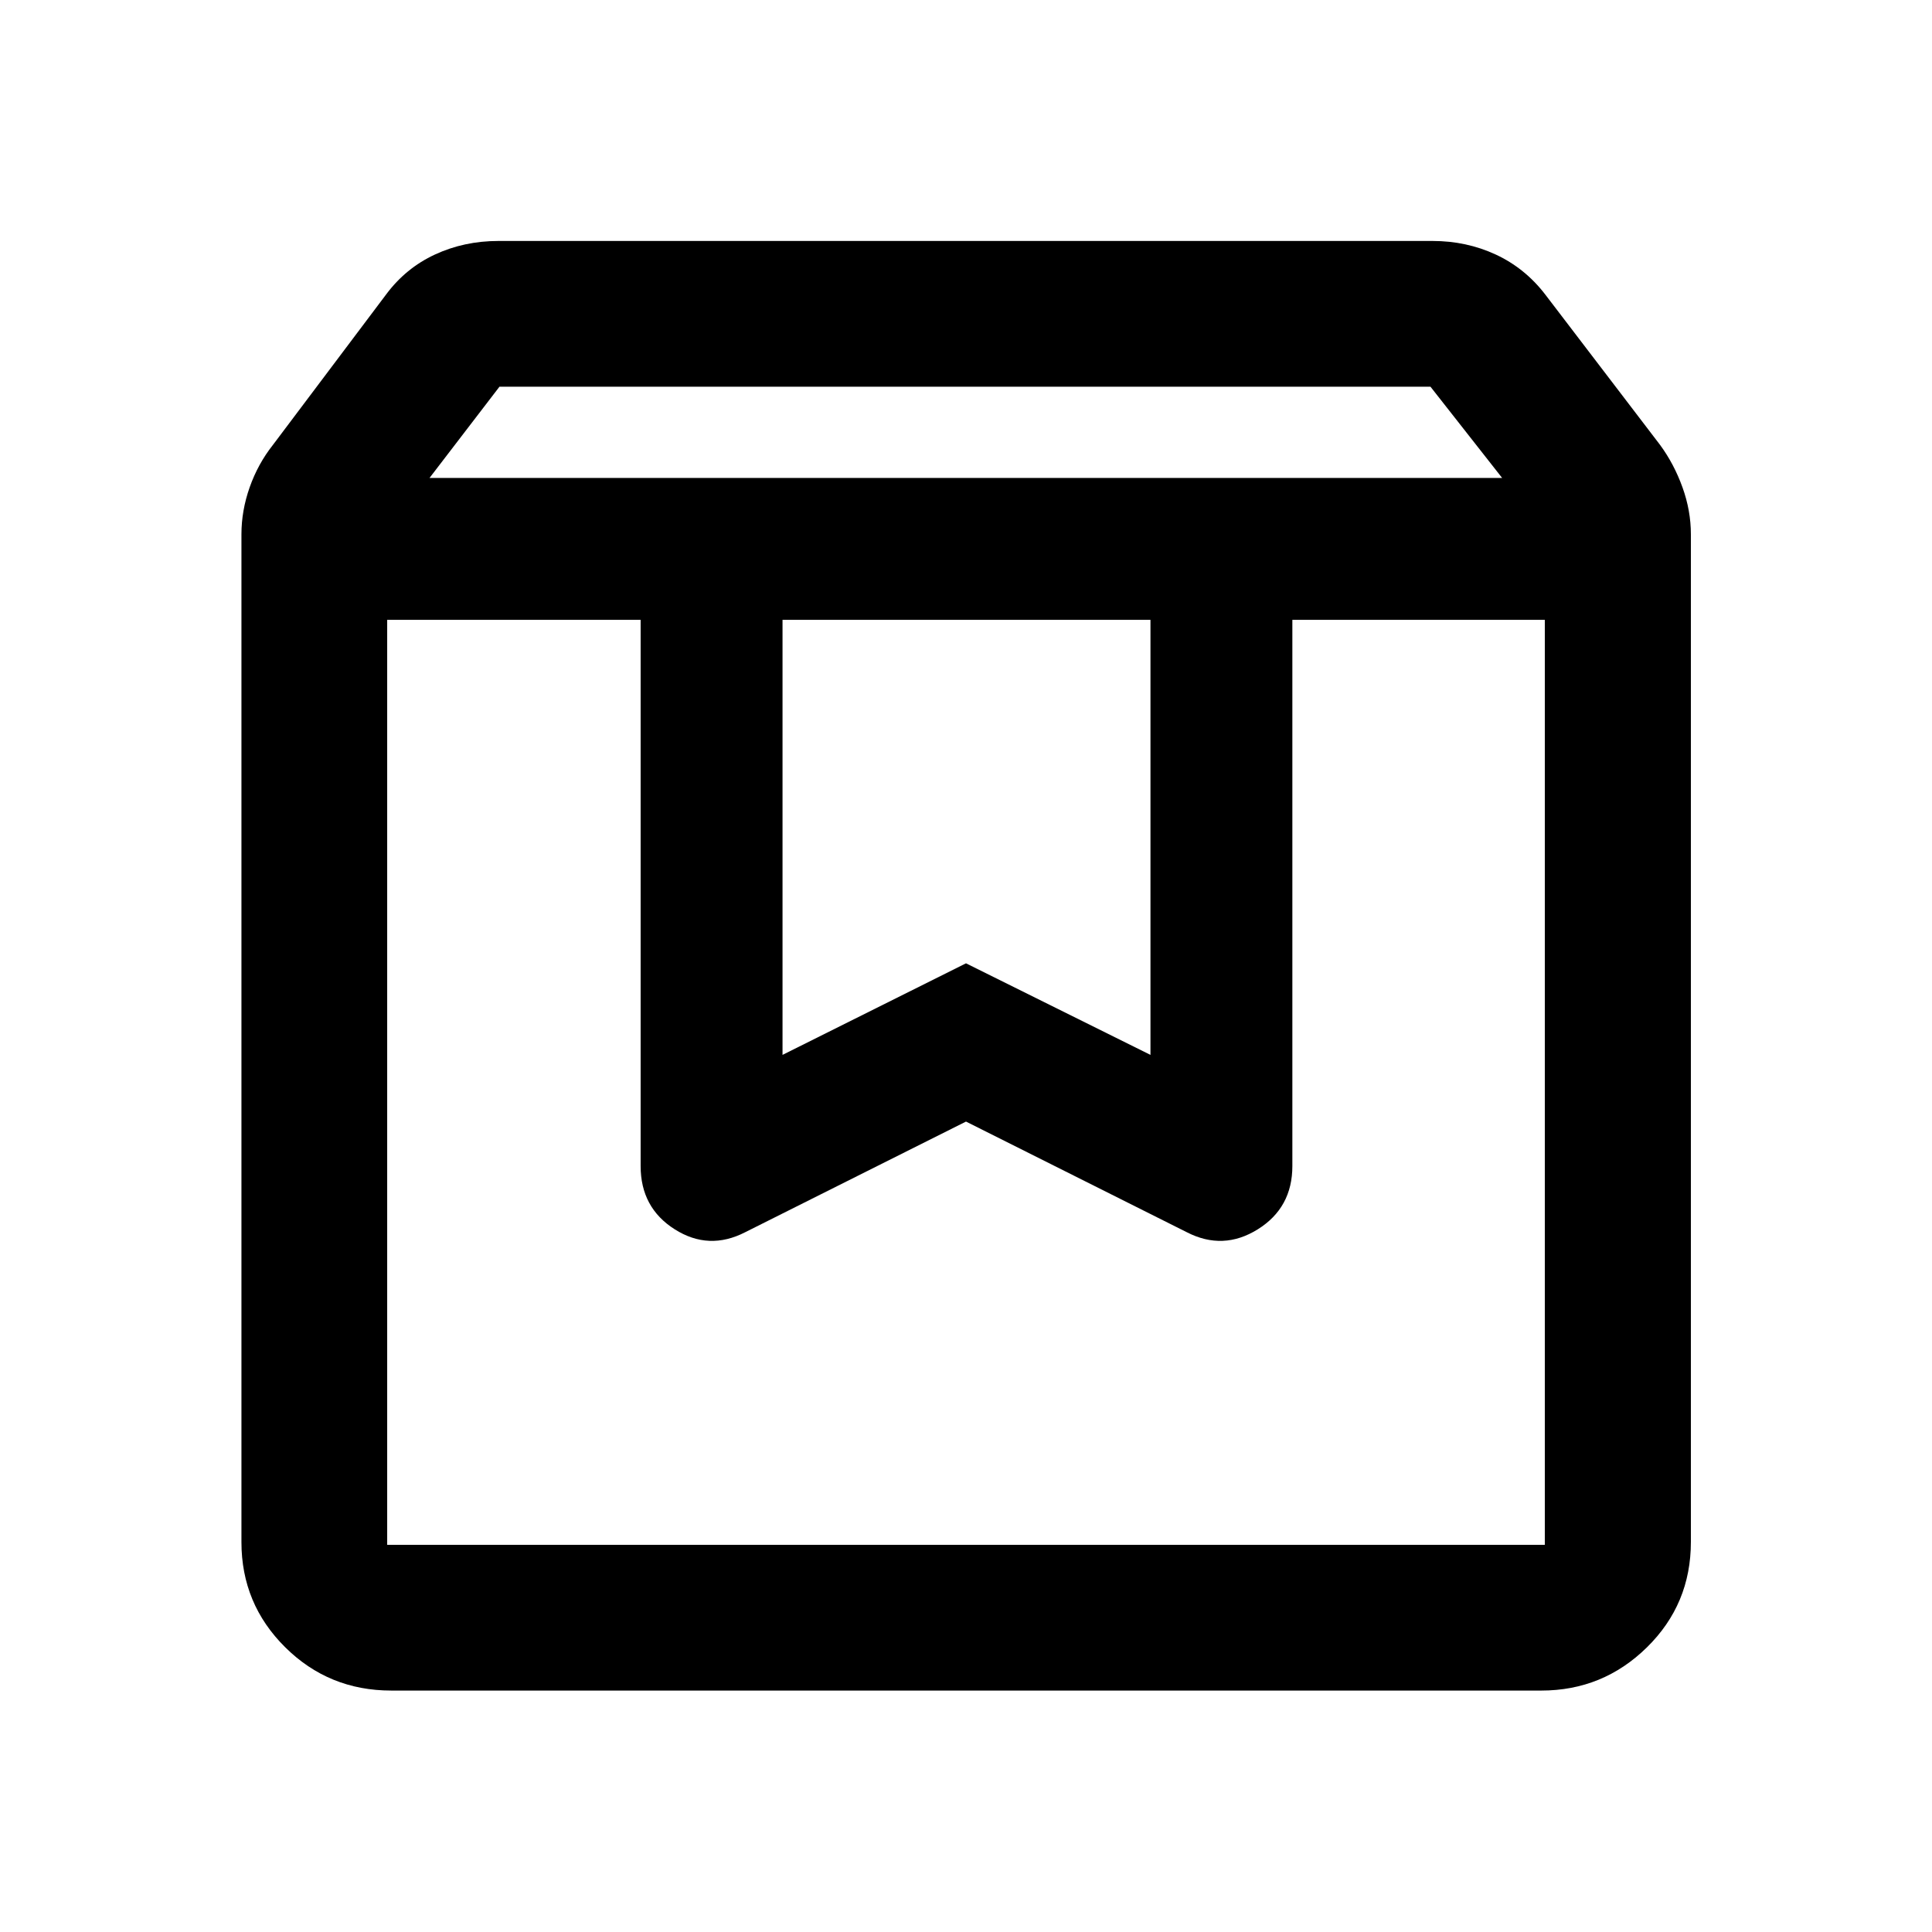 <svg xmlns="http://www.w3.org/2000/svg" height="40" viewBox="0 -960 960 960" width="40"><path d="M192.391-652.008v459.617h575.218v-459.617H642.167v271.399q0 20.729-17.192 31.451-17.192 10.723-35.257 1.441L480-402.696l-109.718 54.979q-18.065 9.282-35.01-1.441-16.946-10.722-16.946-31.451v-271.399H192.391Zm2 532.037q-30.994 0-52.707-21.542-21.713-21.543-21.713-52.211v-500.769q0-11.795 4.094-23.39t11.508-20.991l56.282-74.8q9.735-13.114 24.262-19.854 14.527-6.74 31.578-6.74h464.103q16.886 0 31.415 6.74t24.599 19.854l57.108 74.8q6.921 9.442 11.095 21.022 4.174 11.58 4.174 23.359v500.681q0 30.915-21.85 52.378-21.849 21.463-52.48 21.463H194.391Zm19.043-602.544h532.965l-35.606-45.333h-462.61l-34.749 45.333Zm175.399 70.507v216.175l91.167-45.5 91.66 45.5v-216.175H388.833Zm-196.442 0h575.218-575.218Z"/></svg>